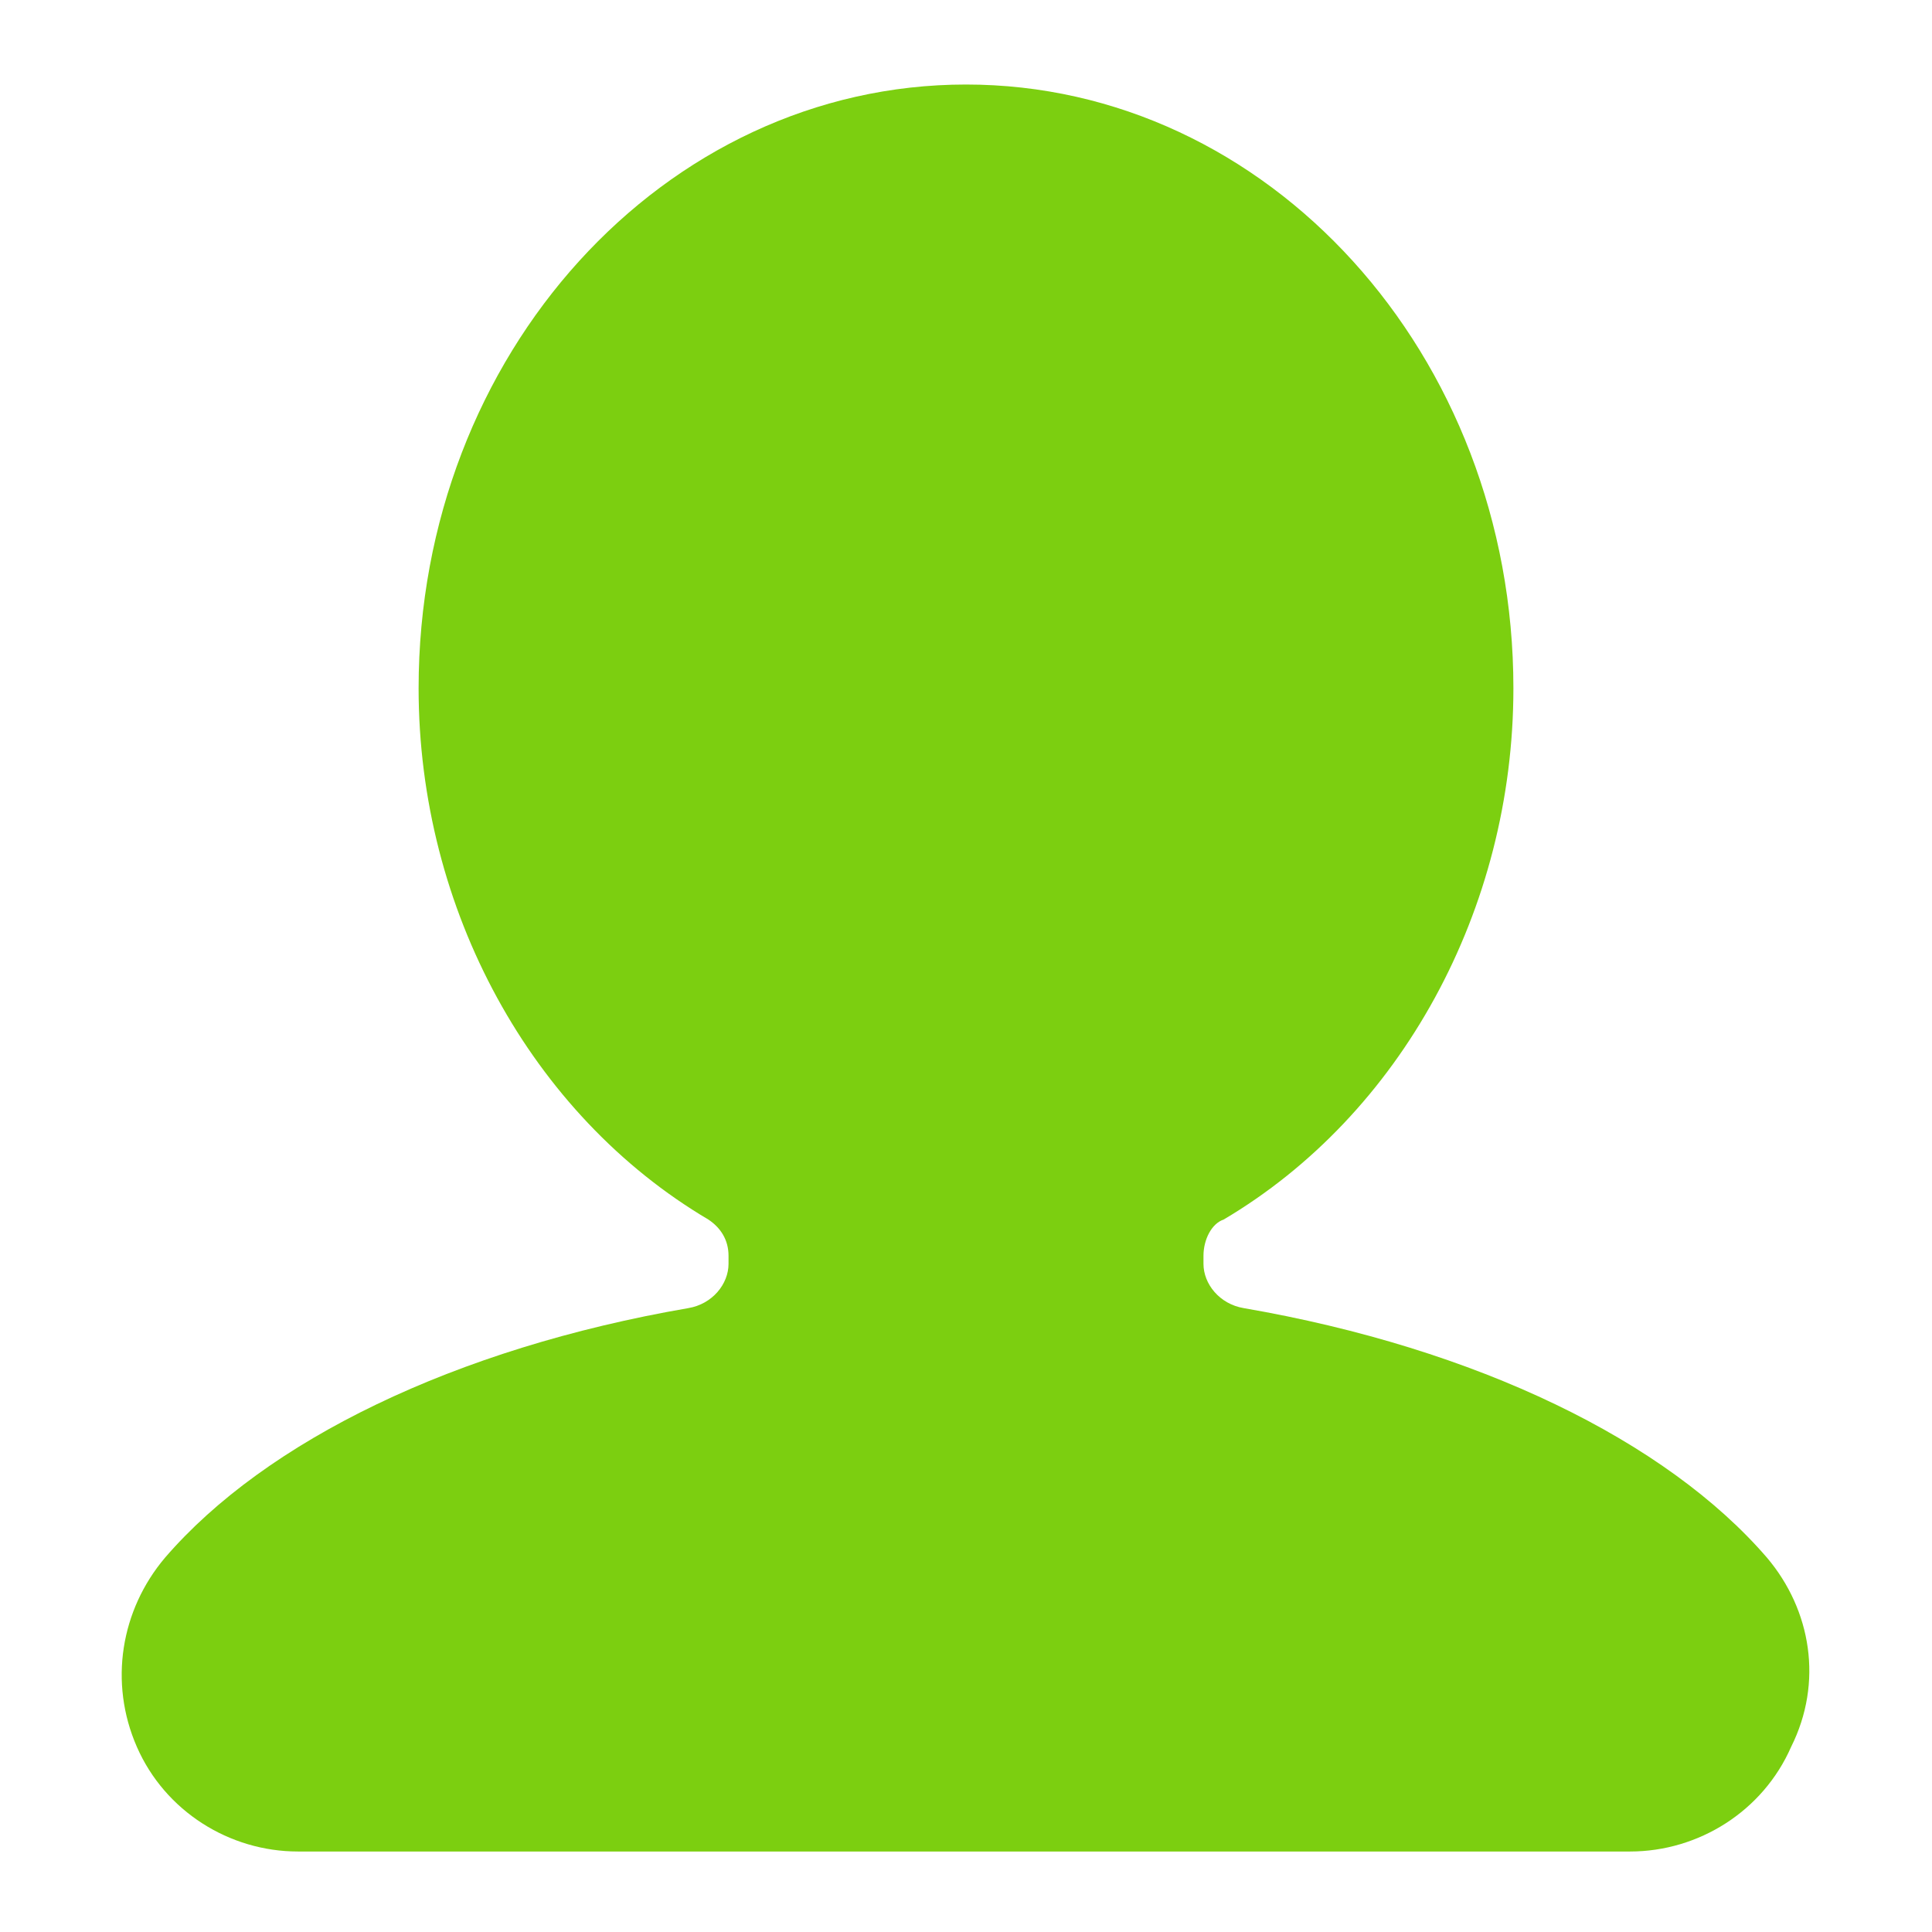 <?xml version="1.0" standalone="no"?><!DOCTYPE svg PUBLIC "-//W3C//DTD SVG 1.1//EN" "http://www.w3.org/Graphics/SVG/1.1/DTD/svg11.dtd"><svg t="1659349841368" class="icon" viewBox="0 0 1024 1024" version="1.1" xmlns="http://www.w3.org/2000/svg" p-id="6610" xmlns:xlink="http://www.w3.org/1999/xlink" width="64" height="64"><defs><style type="text/css">@font-face { font-family: feedback-iconfont; src: url("//at.alicdn.com/t/font_1031158_u69w8yhxdu.woff2?t=1630033759944") format("woff2"), url("//at.alicdn.com/t/font_1031158_u69w8yhxdu.woff?t=1630033759944") format("woff"), url("//at.alicdn.com/t/font_1031158_u69w8yhxdu.ttf?t=1630033759944") format("truetype"); }
</style></defs><path d="M936.533 825.6c-53.333-61.867-153.6-110.933-277.333-132.267-12.8-2.133-21.333-12.8-21.333-23.467v-4.267c0-8.533 4.267-17.067 10.667-19.2 93.867-55.467 153.6-164.267 153.6-281.6 0-177.067-130.133-320-290.133-320s-290.133 142.933-290.133 320c0 117.333 59.733 226.133 153.6 281.6 6.4 4.267 10.667 10.667 10.667 19.2v4.267c0 10.667-8.533 21.333-21.333 23.467-123.733 21.333-224 70.4-277.333 132.267-23.467 27.733-29.867 66.133-14.933 100.267s49.067 55.467 85.333 55.467h706.133c36.267 0 70.4-21.333 85.333-55.467 17.067-34.133 10.667-72.533-12.8-100.267z" fill="#7ccf10" p-id="6611"></path></svg>
